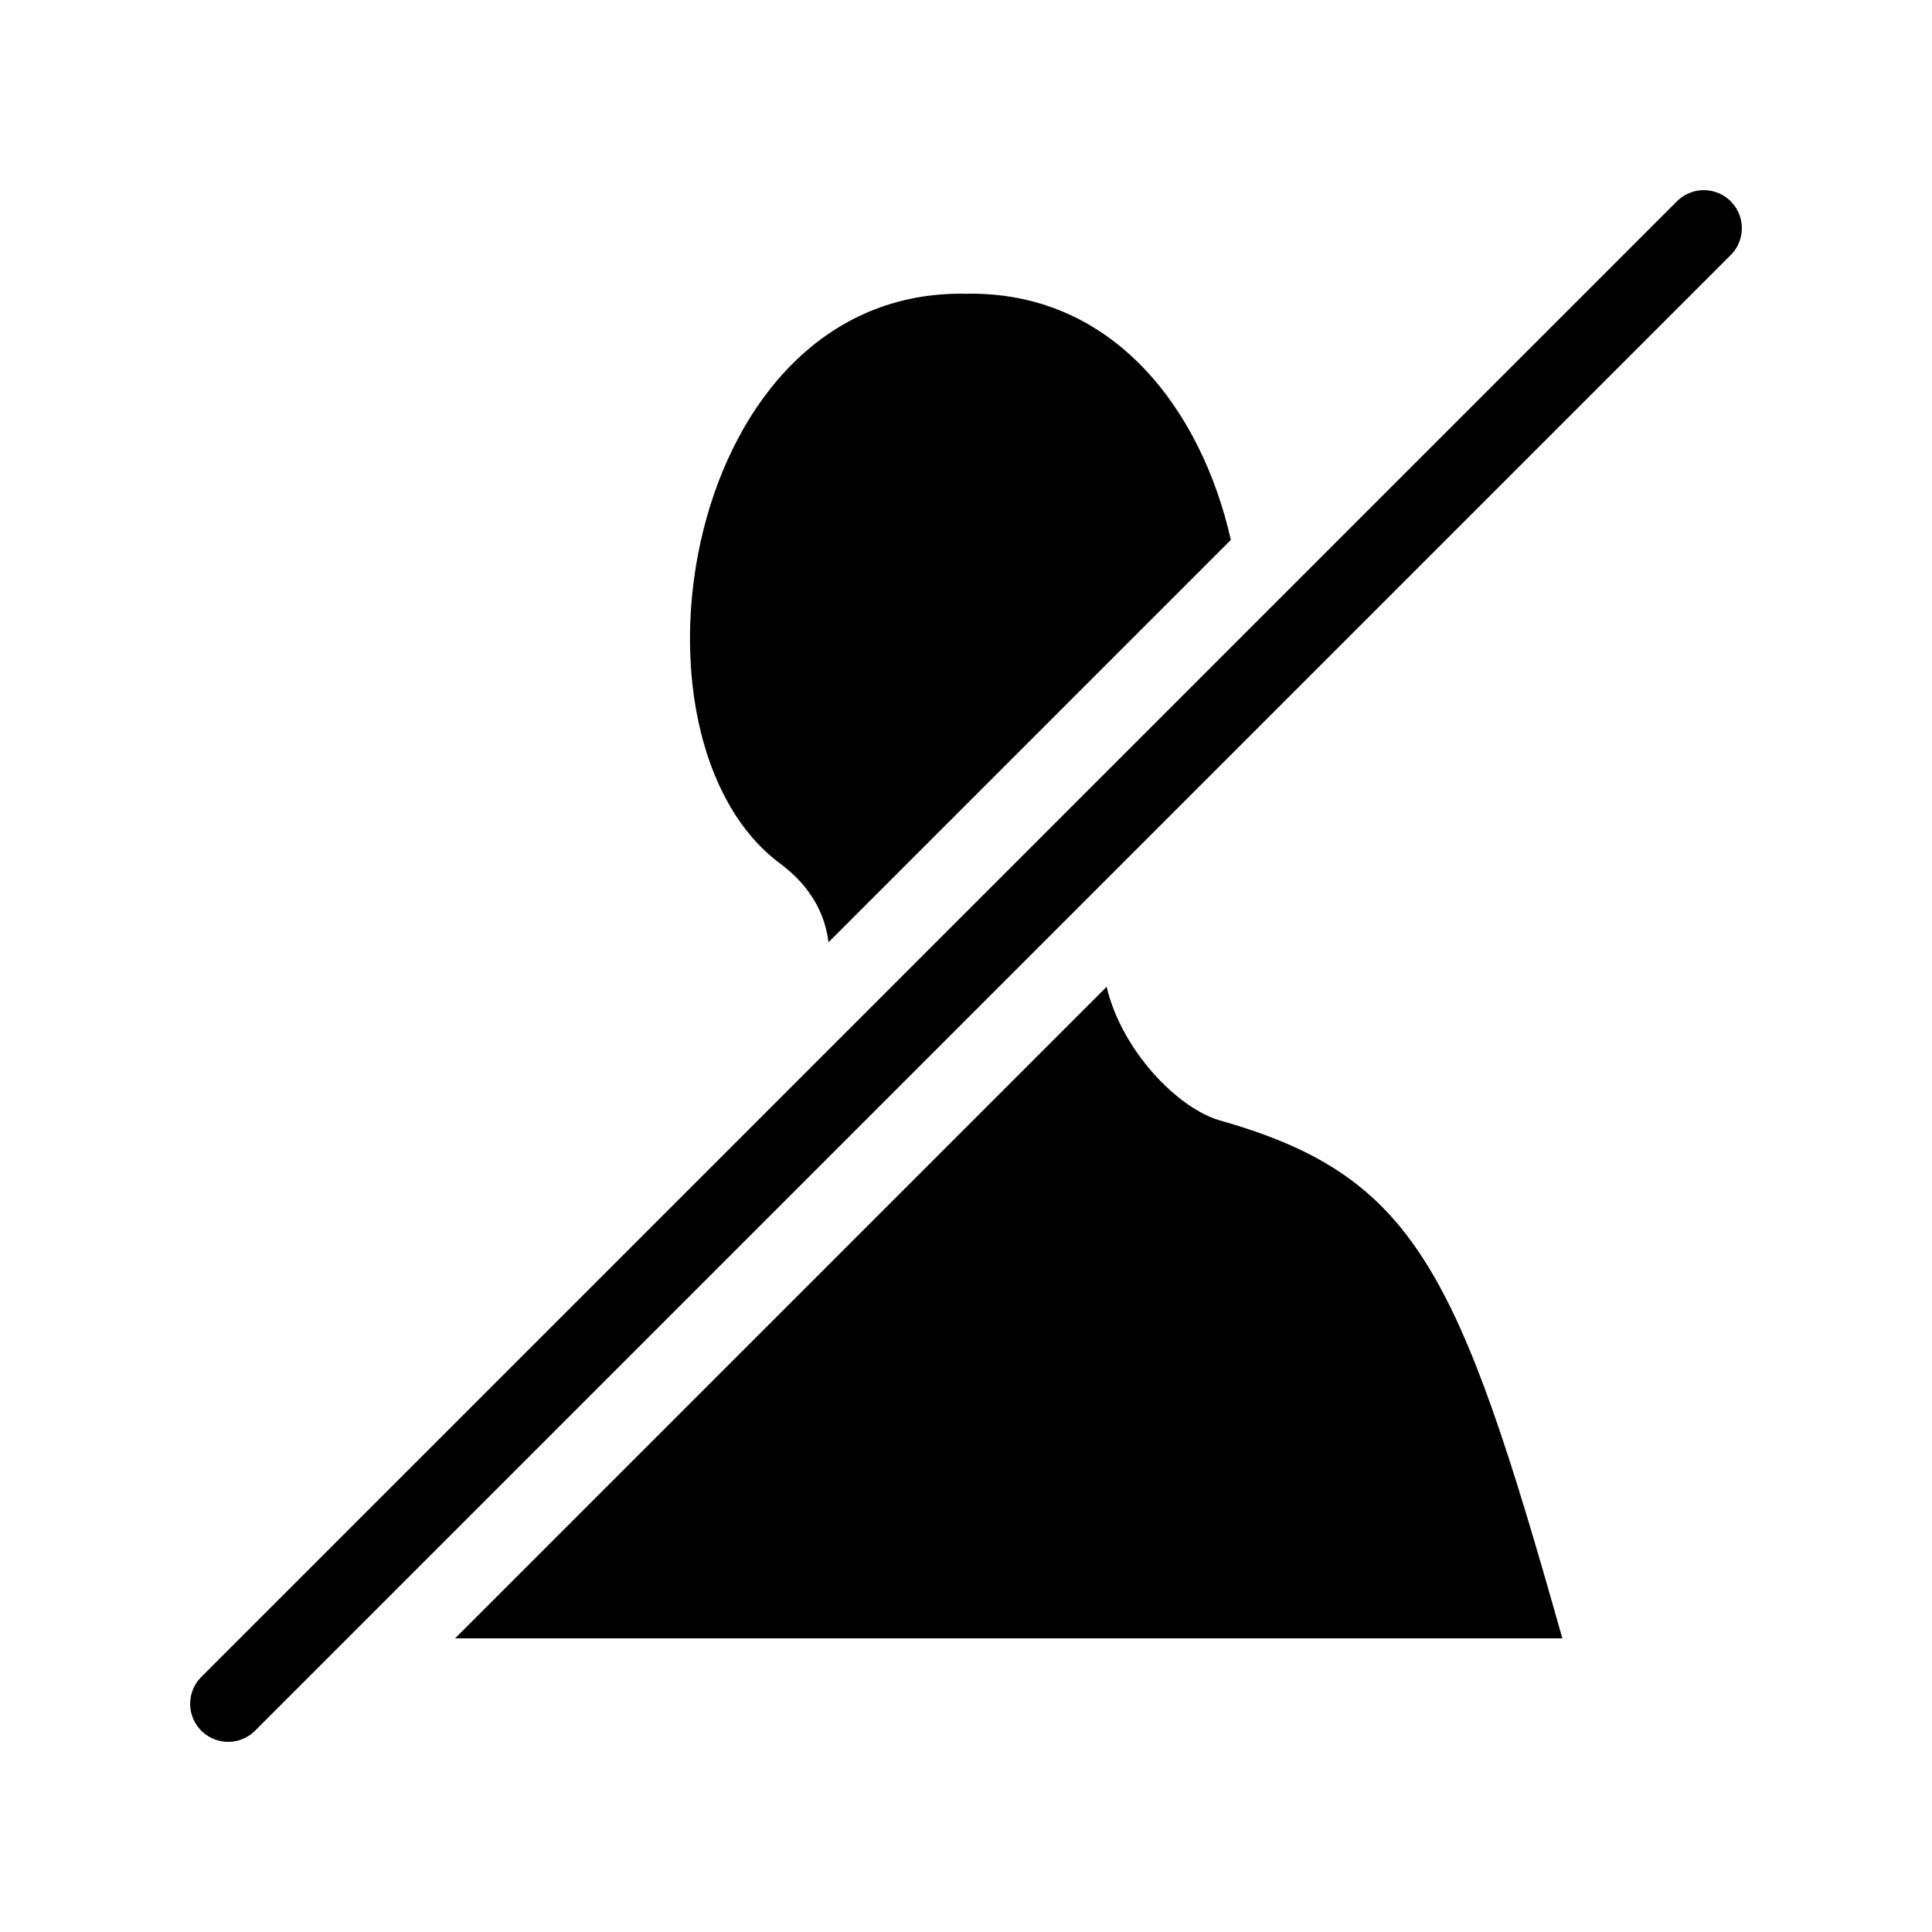 <?xml version="1.0" encoding="UTF-8" standalone="no"?>
<!-- Created with Inkscape (http://www.inkscape.org/) -->

<svg
   width="96"
   height="96"
   viewBox="0 0 25.4 25.4"
   version="1.1"
   id="svg1"
   xml:space="preserve"
   inkscape:version="1.3.2 (1:1.3.2+202311252150+091e20ef0f)"
   sodipodi:docname="participant-non-participant.svg"
   xmlns:inkscape="http://www.inkscape.org/namespaces/inkscape"
   xmlns:sodipodi="http://sodipodi.sourceforge.net/DTD/sodipodi-0.dtd"
   xmlns="http://www.w3.org/2000/svg"
   xmlns:svg="http://www.w3.org/2000/svg"><sodipodi:namedview
     id="namedview1"
     pagecolor="#505050"
     bordercolor="#eeeeee"
     borderopacity="1"
     inkscape:showpageshadow="0"
     inkscape:pageopacity="0"
     inkscape:pagecheckerboard="0"
     inkscape:deskcolor="#505050"
     inkscape:document-units="px"
     inkscape:zoom="4.7572176"
     inkscape:cx="13.453242"
     inkscape:cy="29.323864"
     inkscape:window-width="1920"
     inkscape:window-height="1149"
     inkscape:window-x="0"
     inkscape:window-y="25"
     inkscape:window-maximized="1"
     inkscape:current-layer="layer1" /><defs
     id="defs1" /><g
     inkscape:label="Ebene 1"
     inkscape:groupmode="layer"
     id="layer1"><path
       id="path8"
       style="fill:#000000;fill-opacity:1;stroke:none;stroke-width:5;stroke-linecap:round;stroke-linejoin:bevel;stroke-dasharray:5, 15"
       d="m 12.7,3.862 c -3.738,-0.073 -4.651,5.849 -2.446,7.489 0.403,0.3 0.593,0.662 0.638,1.037 l 5.29,-5.29 C 15.791,5.366 14.618,3.824 12.7,3.862 Z m 1.849,9.111 -8.566,8.566 h 5.92 1.595 7.042 C 19.174,16.69 18.599,15.458 16.04,14.731 15.48,14.572 14.743,13.805 14.549,12.973 Z"
       sodipodi:nodetypes="csccccccccsc" /><path
       style="fill:none;stroke:#000000;stroke-width:1;stroke-linecap:round;stroke-linejoin:bevel"
       d="M 22.4,3 3,22.4"
       id="path1" /><path
       style="color:#000000;fill:#a8a8a8;stroke-linecap:round;stroke-linejoin:bevel;-inkscape-stroke:none"
       d="M 22.4,3 3,22.4"
       id="path3" /></g></svg>
